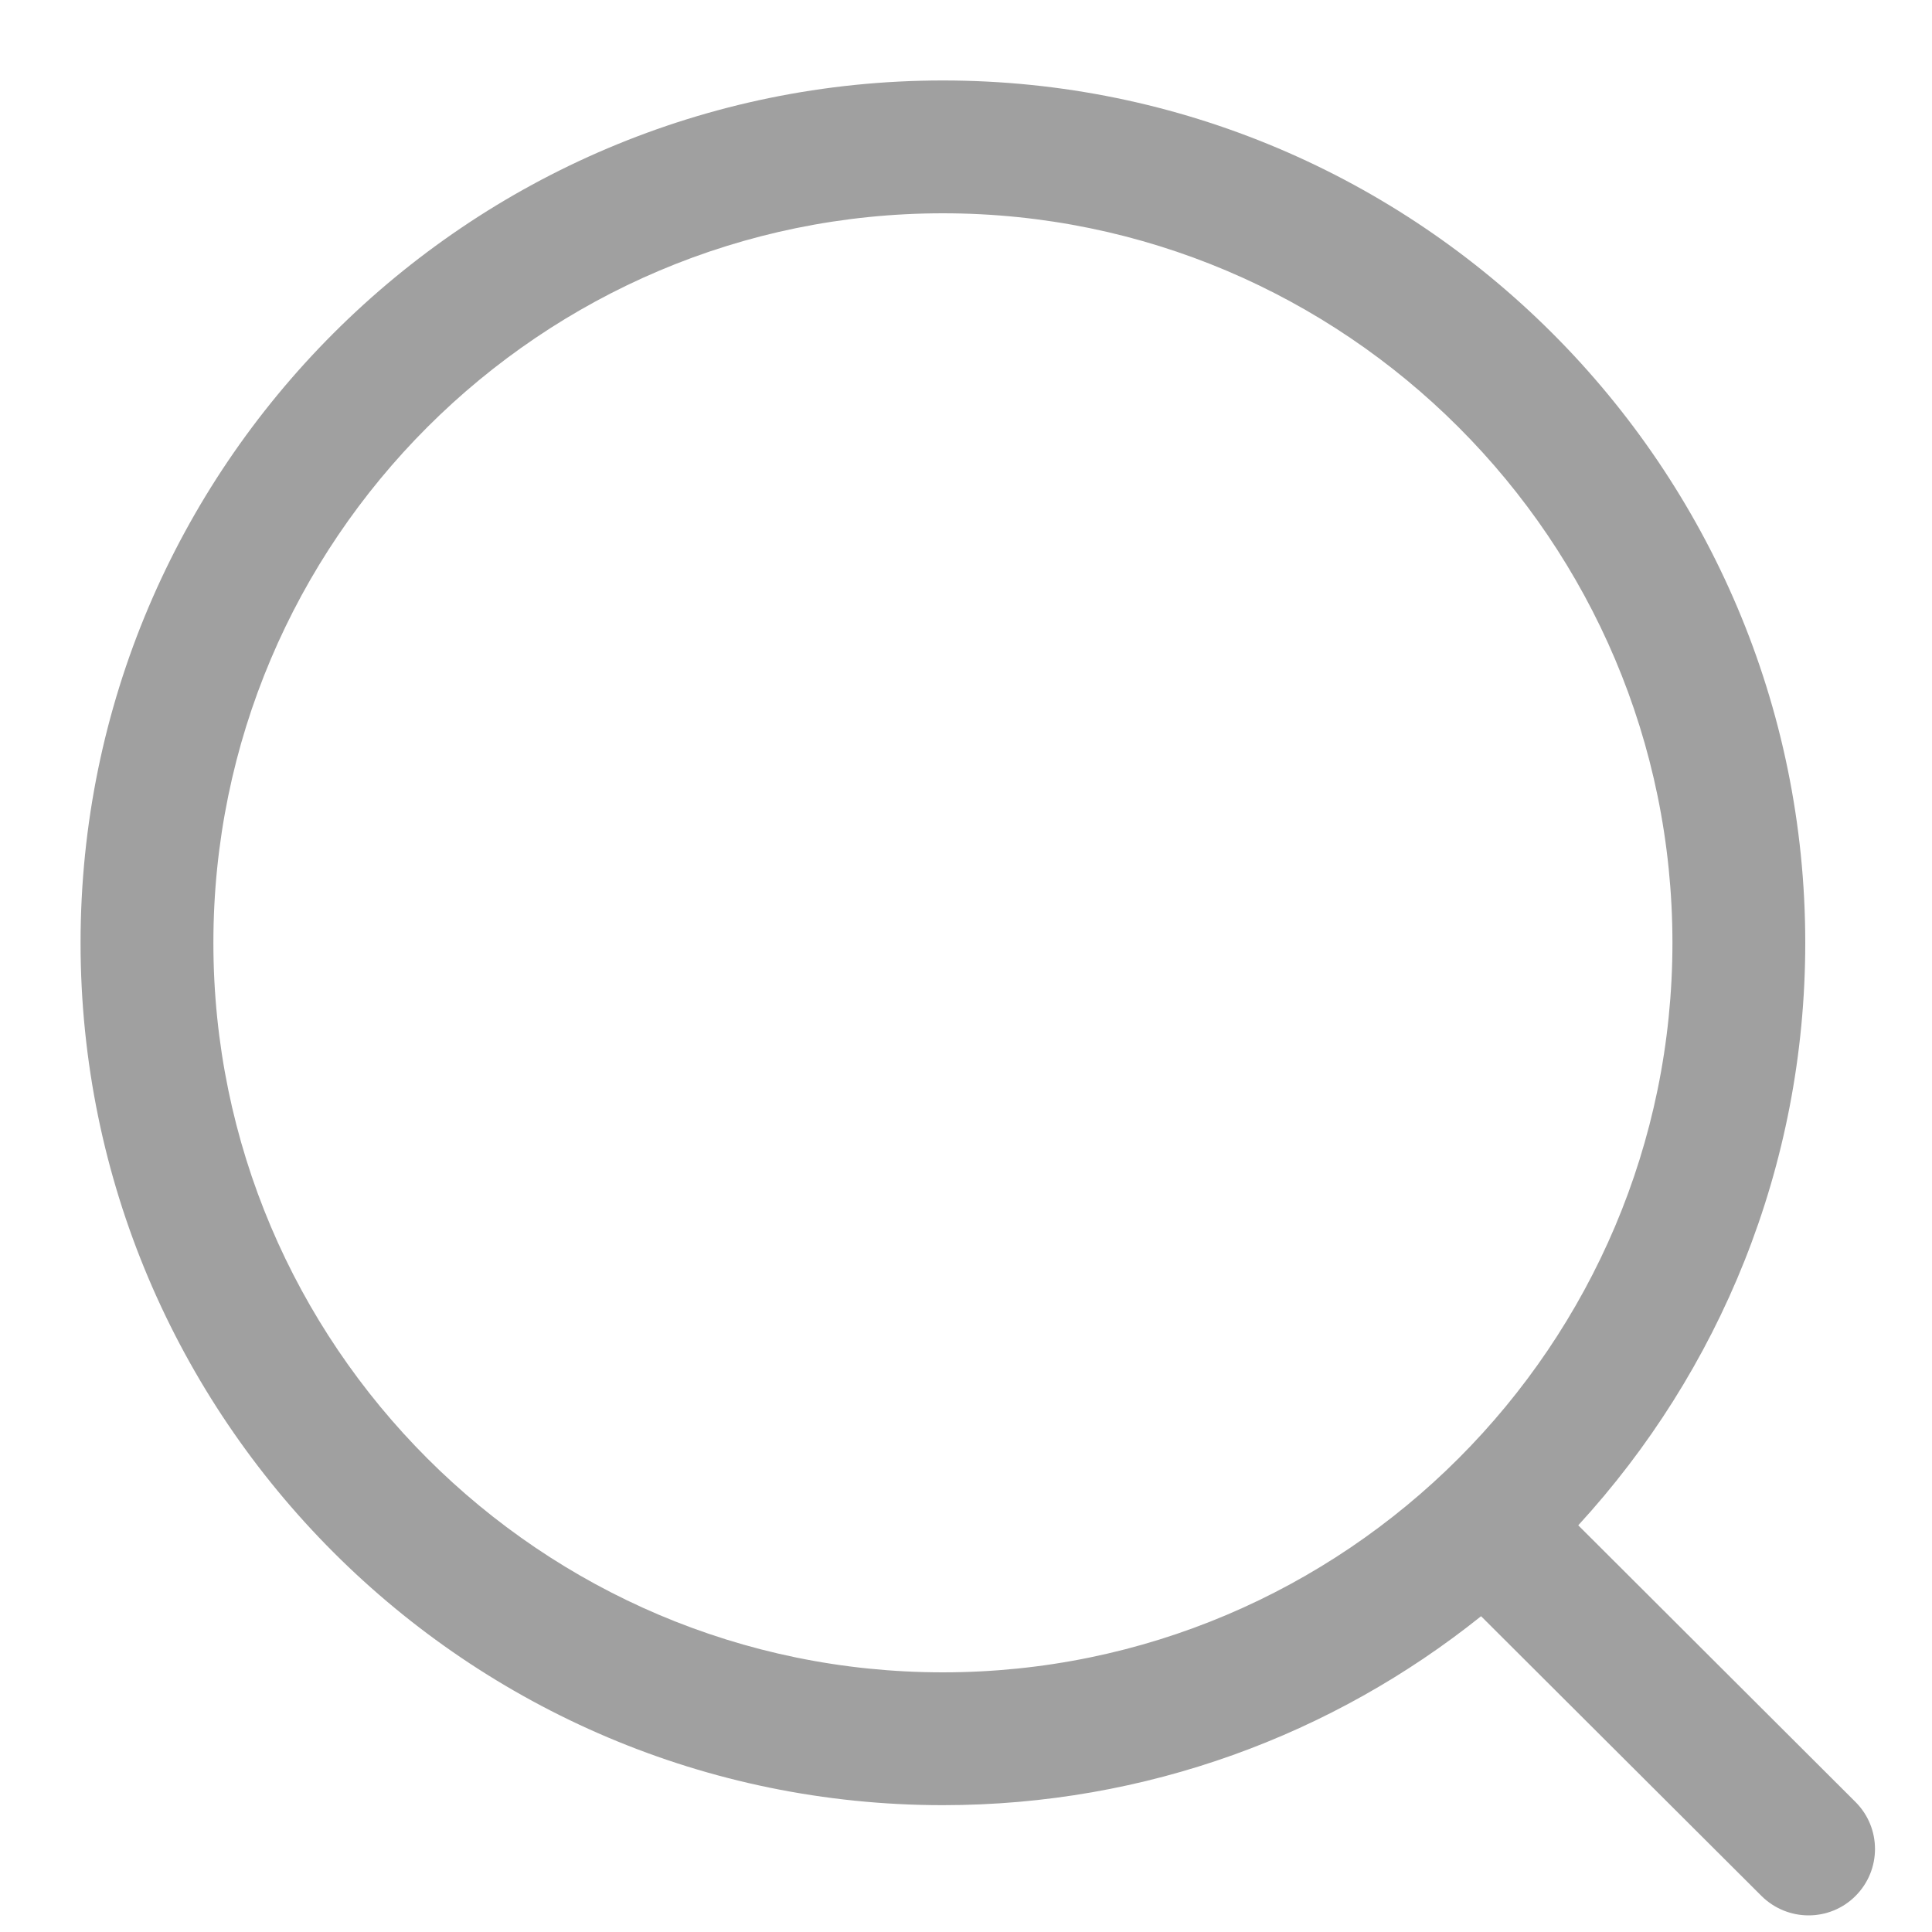 <svg width="20" height="20" viewBox="0 0 20 20" fill="none" xmlns="http://www.w3.org/2000/svg">
<path fill-rule="evenodd" clip-rule="evenodd" d="M9.761 0.833C14.684 0.833 18.688 4.837 18.688 9.76C18.688 12.082 17.797 14.2 16.338 15.79L19.208 18.654C19.477 18.923 19.477 19.357 19.209 19.626C19.075 19.761 18.898 19.828 18.722 19.828C18.547 19.828 18.371 19.761 18.236 19.628L15.332 16.731C13.804 17.955 11.867 18.687 9.761 18.687C4.839 18.687 0.834 14.682 0.834 9.76C0.834 4.837 4.839 0.833 9.761 0.833ZM9.761 2.208C5.597 2.208 2.209 5.595 2.209 9.76C2.209 13.924 5.597 17.312 9.761 17.312C13.925 17.312 17.313 13.924 17.313 9.76C17.313 5.595 13.925 2.208 9.761 2.208Z" fill="#A0A0A0"/>
</svg>
